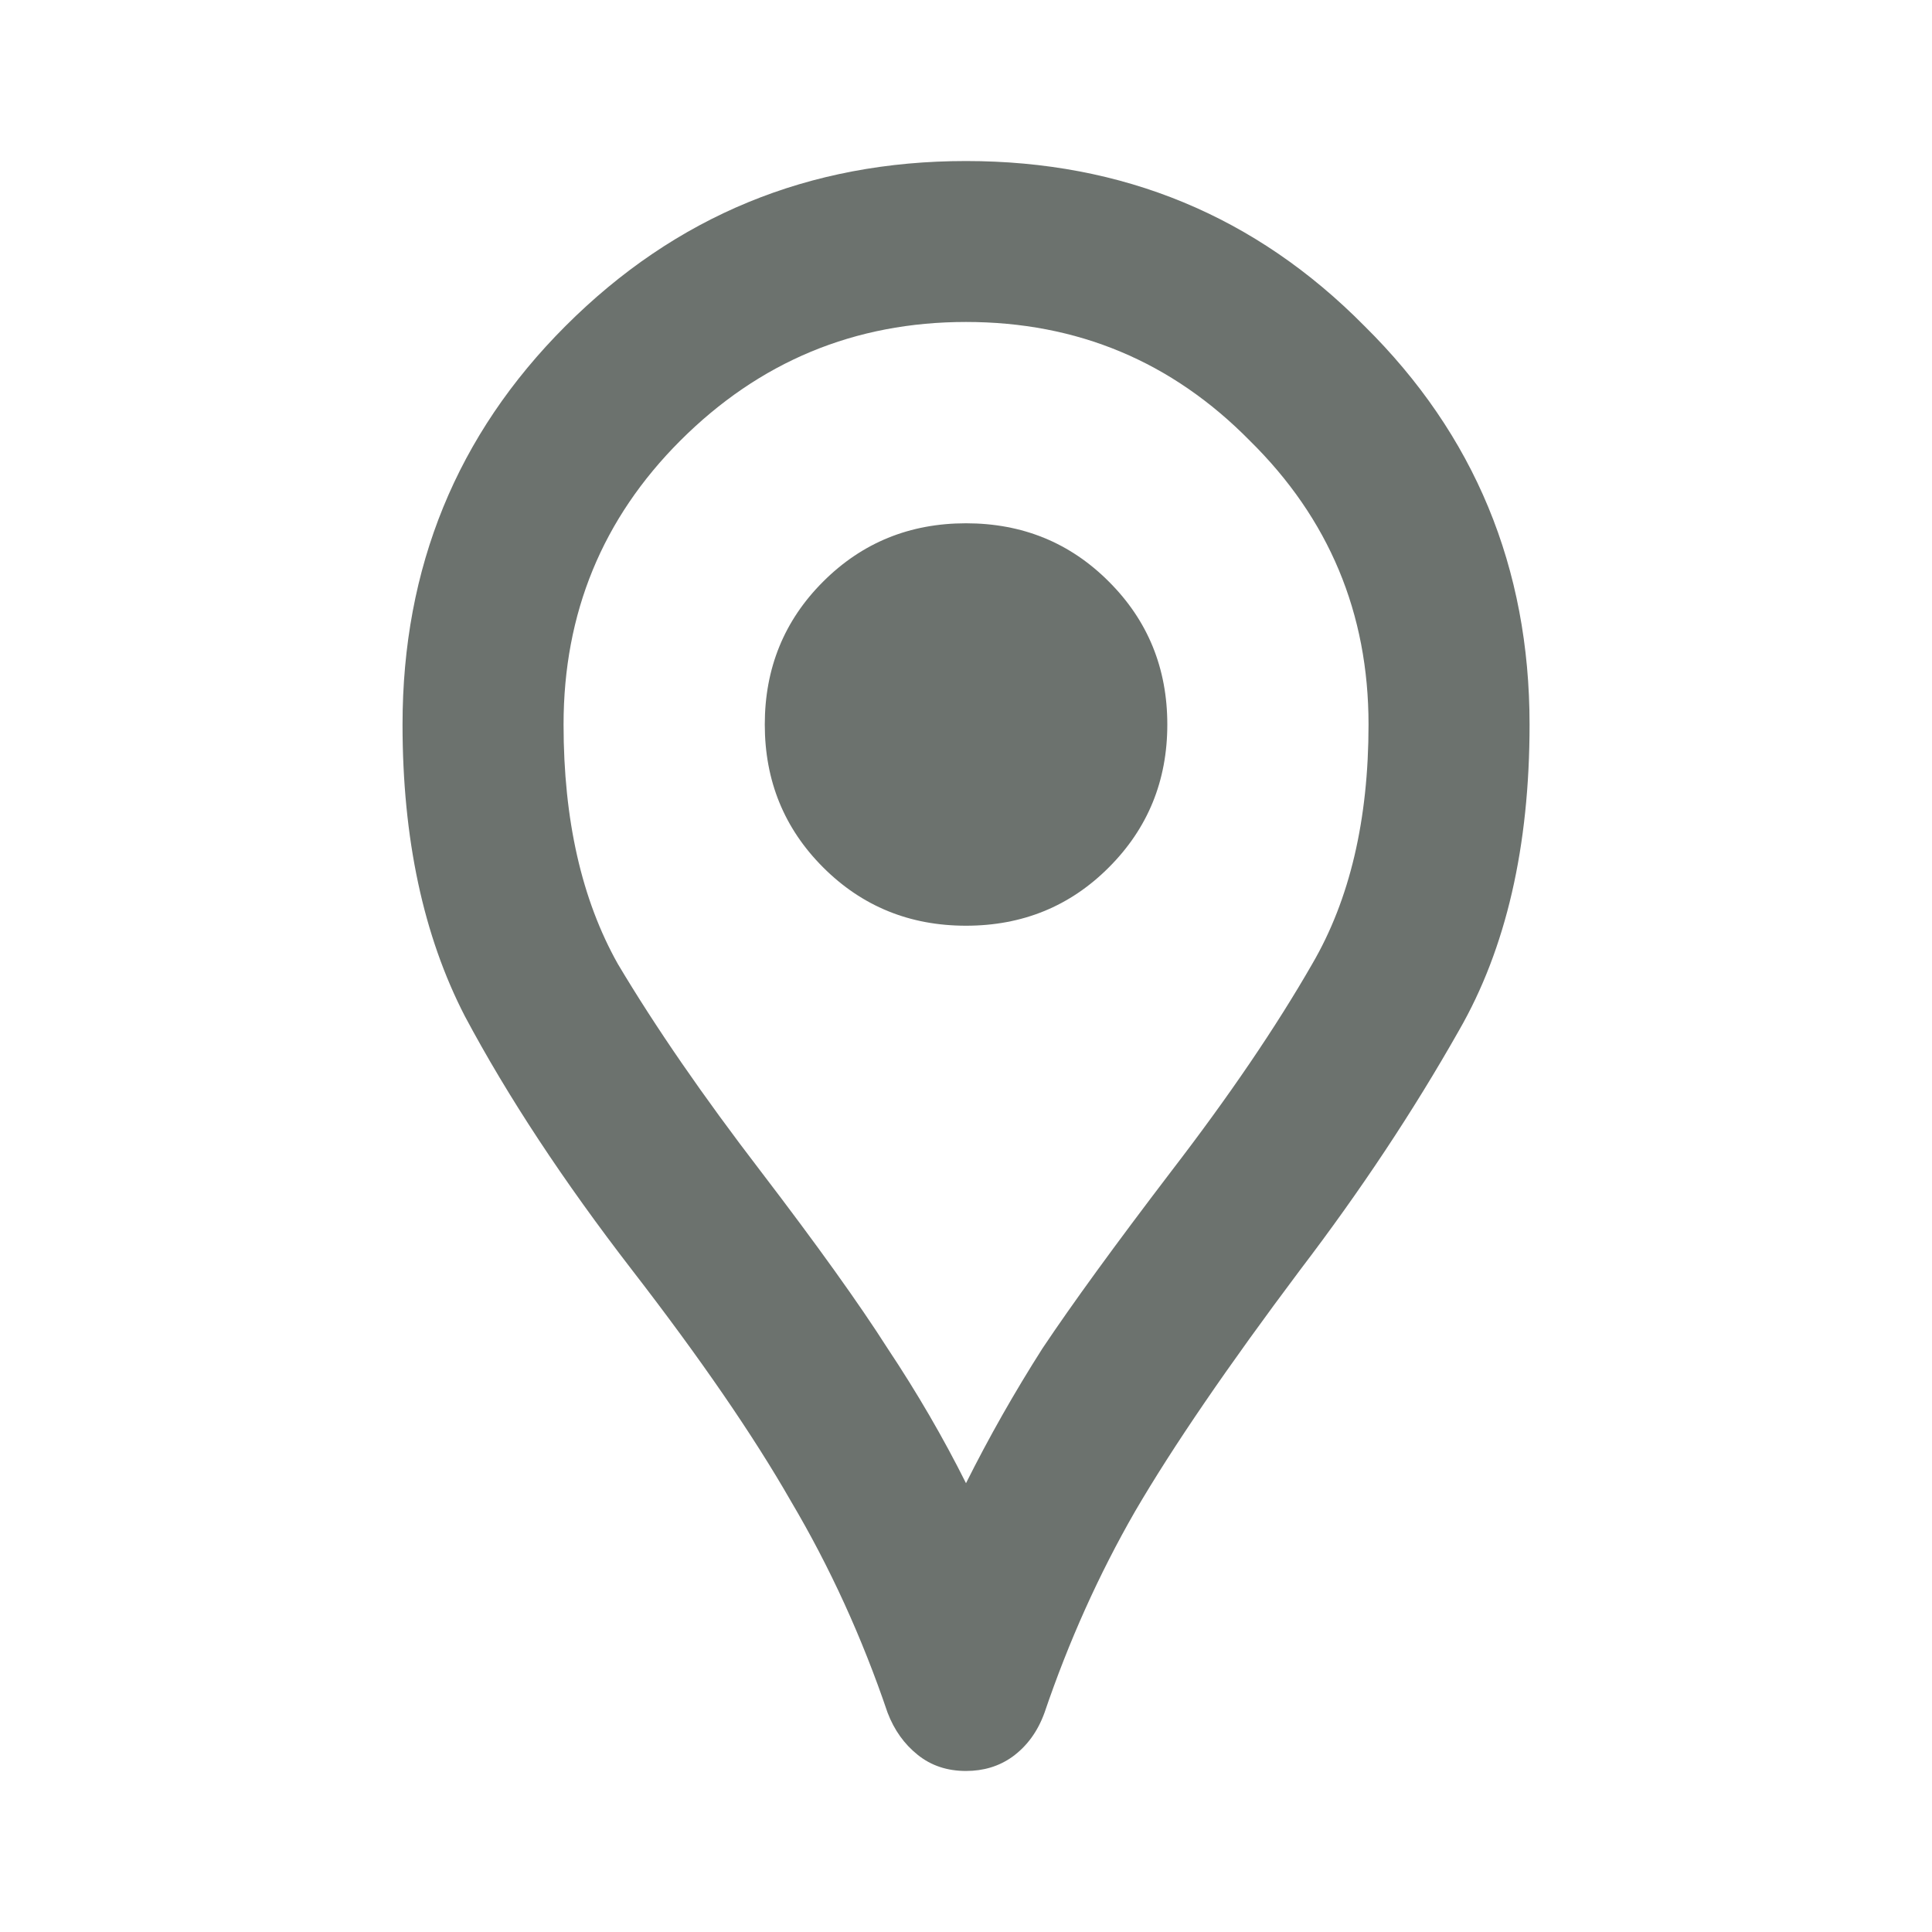 <svg width="20" height="20" viewBox="0 0 20 20" fill="none" xmlns="http://www.w3.org/2000/svg">
<path d="M10 18.333C9.806 18.333 9.639 18.278 9.5 18.166C9.361 18.055 9.257 17.91 9.188 17.729C8.924 16.951 8.591 16.222 8.188 15.541C7.799 14.861 7.25 14.062 6.542 13.146C5.834 12.229 5.257 11.354 4.813 10.521C4.382 9.687 4.167 8.68 4.167 7.5C4.167 5.875 4.729 4.5 5.854 3.375C6.993 2.236 8.375 1.667 10 1.667C11.625 1.667 13 2.236 14.125 3.375C15.264 4.5 15.834 5.875 15.834 7.5C15.834 8.764 15.591 9.819 15.104 10.666C14.632 11.5 14.084 12.326 13.459 13.146C12.709 14.146 12.139 14.979 11.75 15.646C11.375 16.298 11.063 16.993 10.813 17.729C10.743 17.923 10.632 18.076 10.479 18.187C10.341 18.285 10.181 18.333 10 18.333ZM10 15.354C10.236 14.882 10.5 14.416 10.792 13.958C11.098 13.5 11.542 12.889 12.125 12.125C12.723 11.347 13.209 10.632 13.584 9.979C13.973 9.312 14.167 8.486 14.167 7.5C14.167 6.347 13.757 5.368 12.938 4.562C12.132 3.743 11.153 3.333 10 3.333C8.848 3.333 7.861 3.743 7.042 4.562C6.236 5.368 5.834 6.347 5.834 7.5C5.834 8.486 6.021 9.312 6.396 9.979C6.785 10.632 7.278 11.347 7.875 12.125C8.459 12.889 8.896 13.5 9.188 13.958C9.493 14.416 9.764 14.882 10 15.354ZM10 9.583C10.584 9.583 11.077 9.382 11.479 8.979C11.882 8.576 12.084 8.083 12.084 7.5C12.084 6.917 11.882 6.423 11.479 6.021C11.077 5.618 10.584 5.417 10 5.417C9.417 5.417 8.924 5.618 8.521 6.021C8.118 6.423 7.917 6.917 7.917 7.5C7.917 8.083 8.118 8.576 8.521 8.979C8.924 9.382 9.417 9.583 10 9.583Z" fill="#6C726E"/>
</svg>
